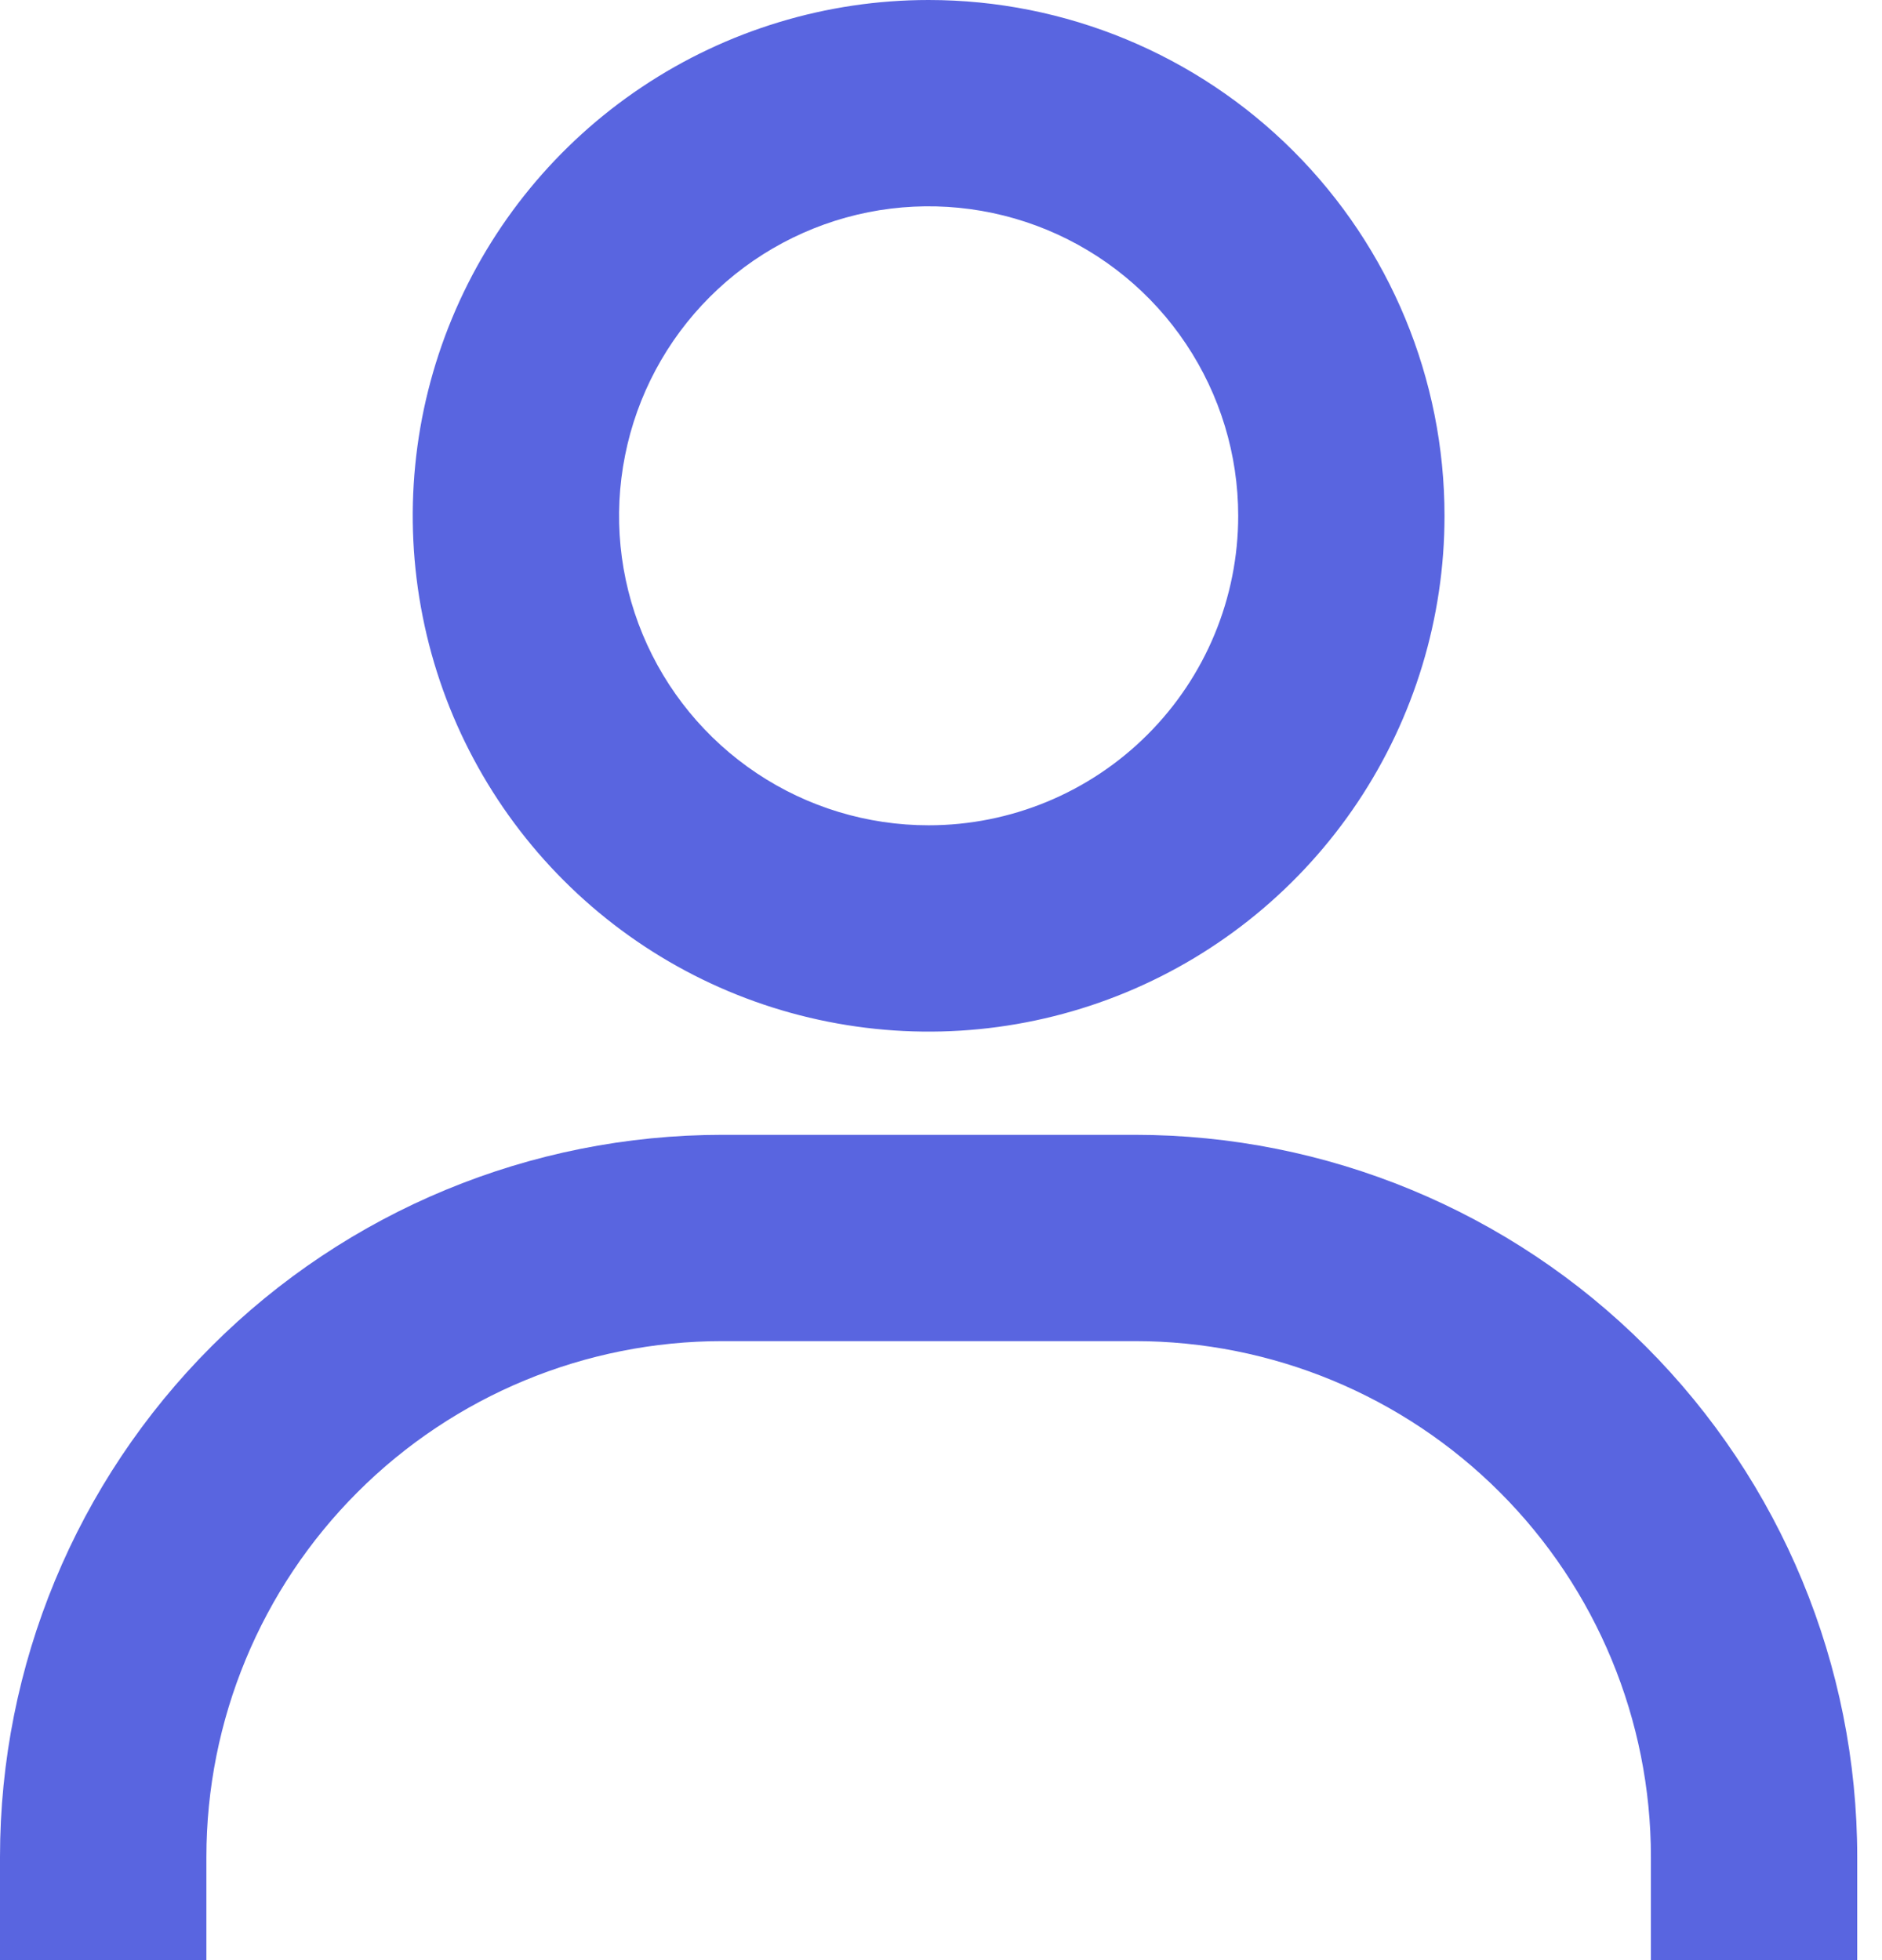 <svg width="24" height="25" viewBox="0 0 24 25" fill="none" xmlns="http://www.w3.org/2000/svg">
<path d="M11.842 0C10.541 0 9.269 0.386 8.187 1.109C7.105 1.832 6.262 2.859 5.764 4.061C5.266 5.263 5.136 6.586 5.39 7.862C5.643 9.139 6.27 10.311 7.19 11.231C8.11 12.151 9.282 12.778 10.559 13.031C11.835 13.285 13.158 13.155 14.36 12.657C15.562 12.159 16.589 11.316 17.312 10.234C18.035 9.152 18.421 7.88 18.421 6.579C18.421 4.834 17.728 3.161 16.494 1.927C15.26 0.693 13.587 0 11.842 0V0ZM11.842 10.526C11.061 10.526 10.298 10.295 9.649 9.861C9 9.427 8.494 8.811 8.195 8.09C7.896 7.368 7.818 6.575 7.971 5.809C8.123 5.043 8.499 4.34 9.051 3.788C9.603 3.236 10.306 2.86 11.072 2.707C11.838 2.555 12.631 2.633 13.353 2.932C14.074 3.231 14.691 3.737 15.124 4.386C15.558 5.035 15.79 5.798 15.79 6.579C15.79 7.626 15.374 8.63 14.633 9.37C13.893 10.11 12.889 10.526 11.842 10.526V10.526ZM23.684 25V23.684C23.684 21.241 22.714 18.899 20.986 17.171C19.259 15.444 16.916 14.474 14.474 14.474H9.211C6.768 14.474 4.425 15.444 2.698 17.171C0.97 18.899 0 21.241 0 23.684V25H2.632V23.684C2.632 21.939 3.325 20.266 4.559 19.032C5.792 17.798 7.466 17.105 9.211 17.105H14.474C16.218 17.105 17.892 17.798 19.126 19.032C20.36 20.266 21.053 21.939 21.053 23.684V25H23.684Z" fill="#5965E0"/>
</svg>
